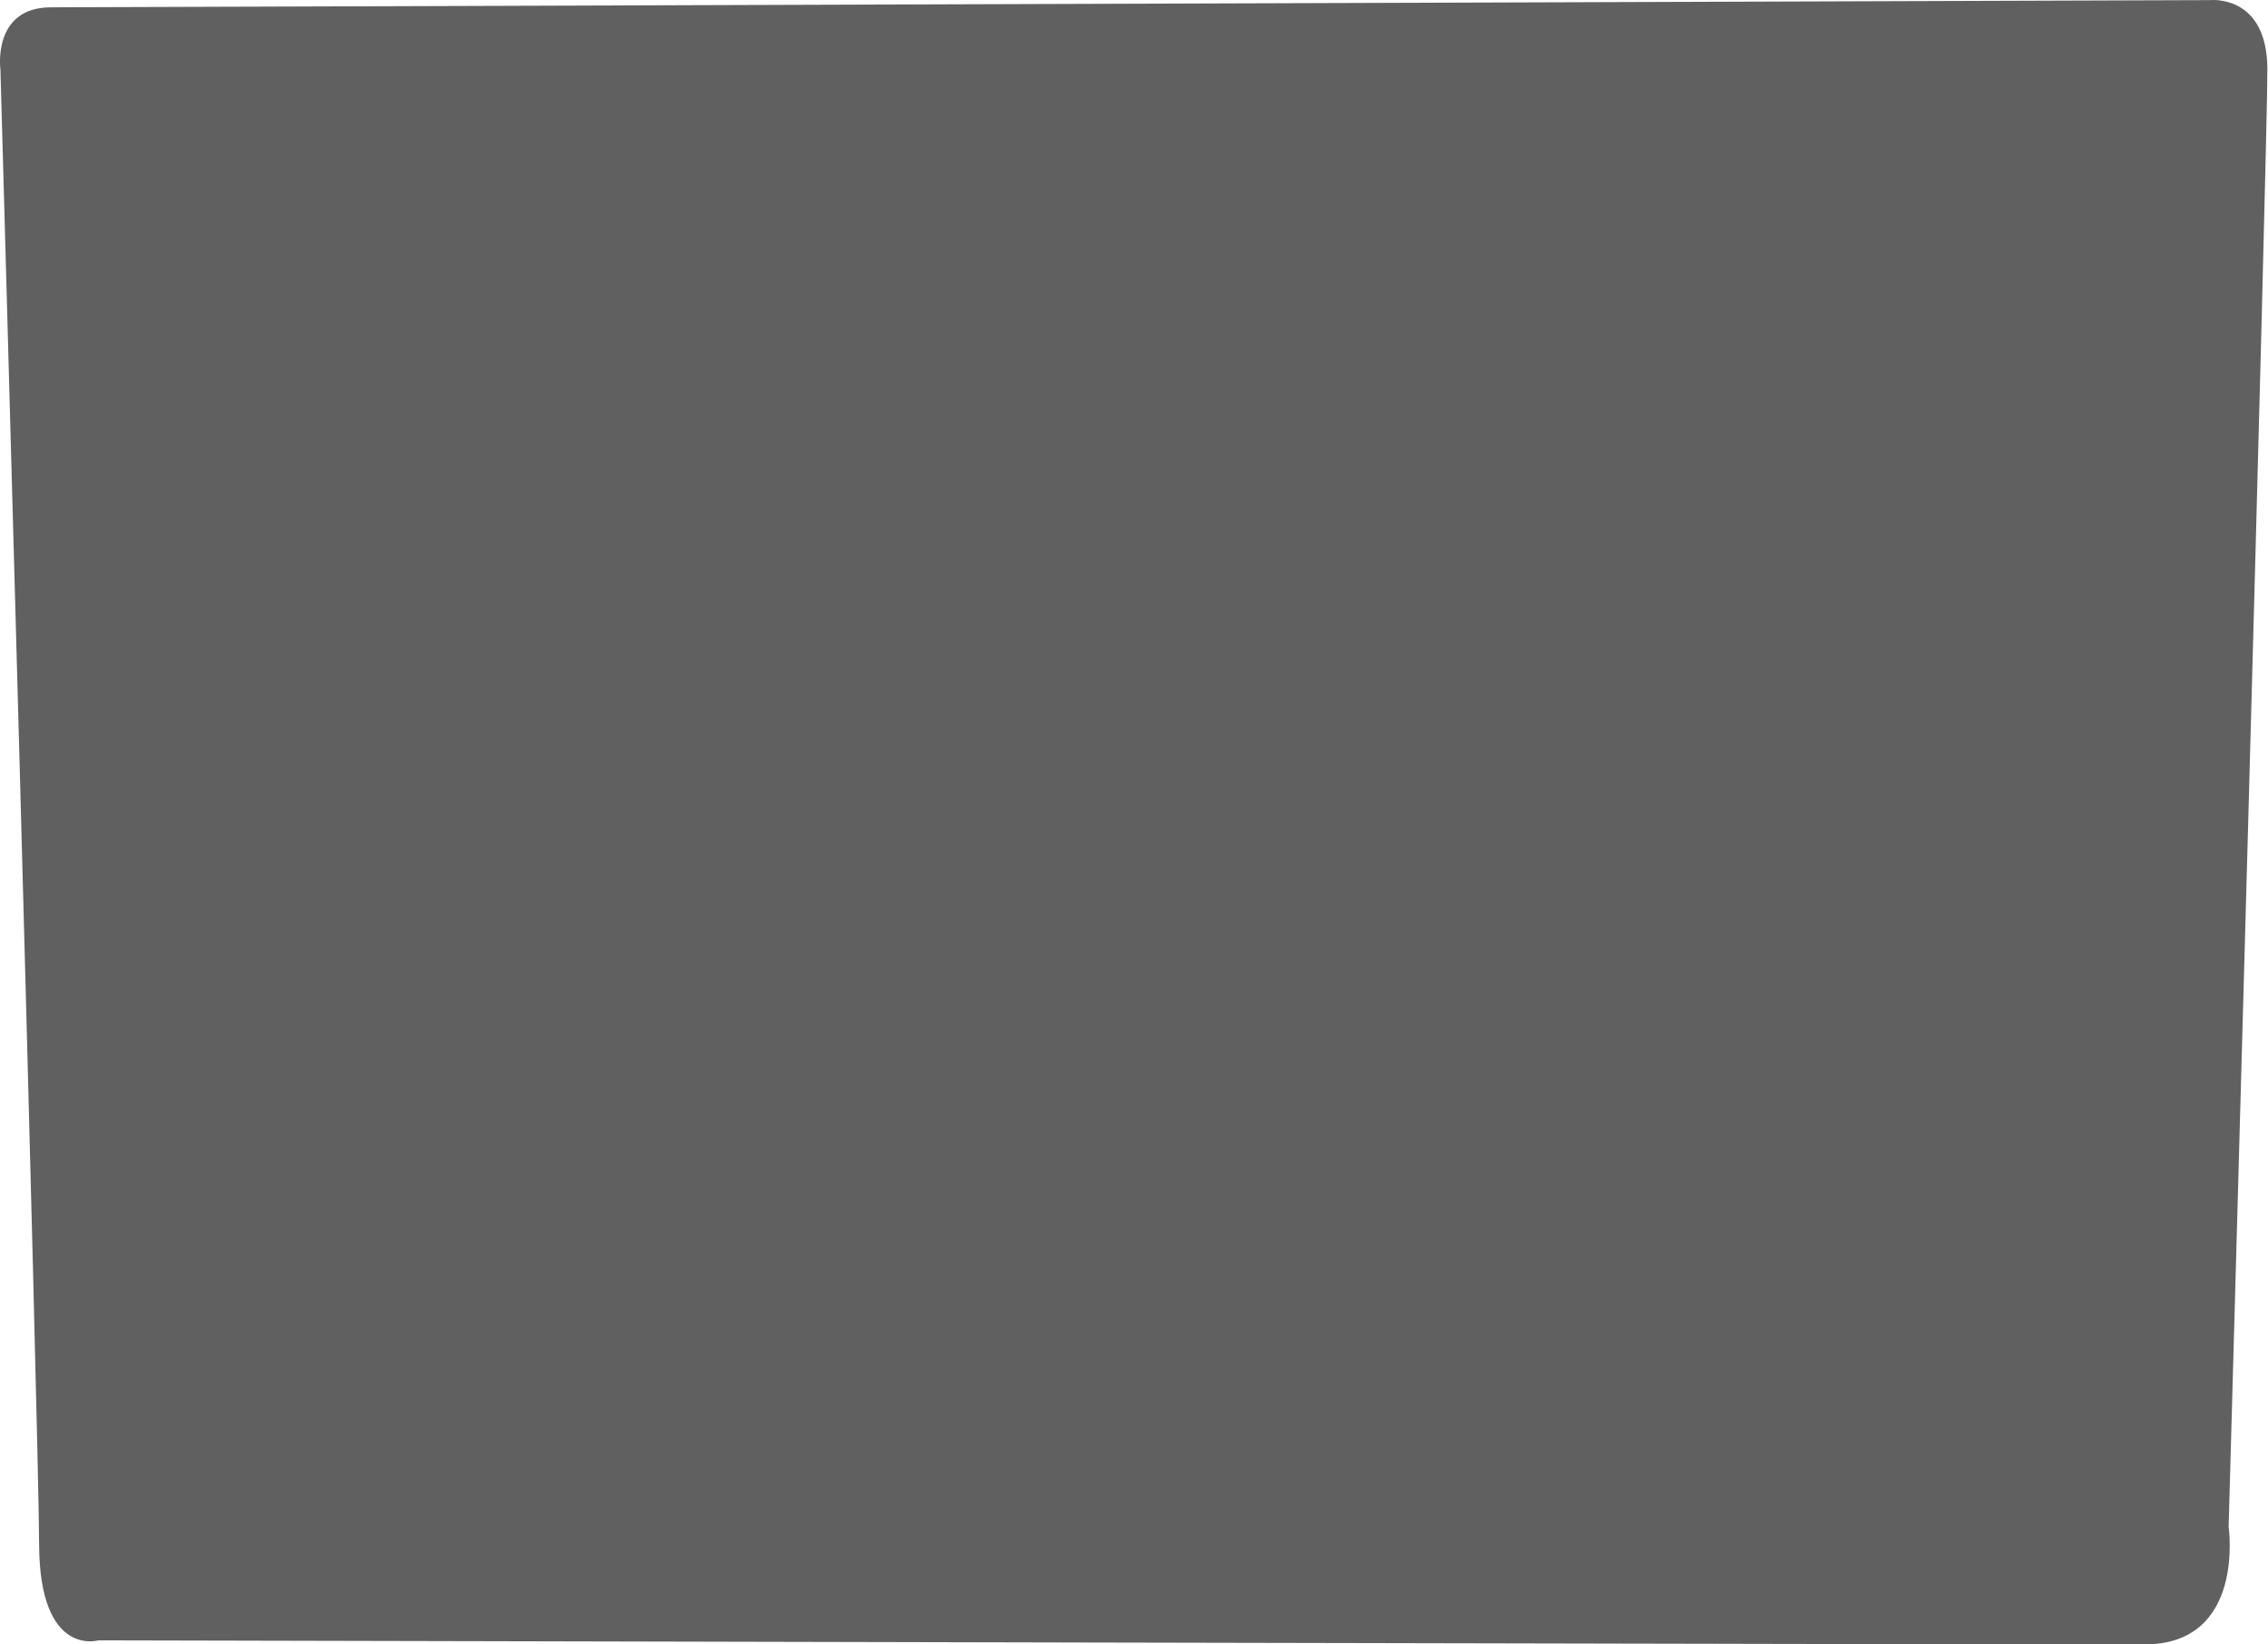 <svg width="80" height="58" viewBox="0 0 80 58" fill="none" xmlns="http://www.w3.org/2000/svg">
<path d="M1.793 0.258L77.974 0.004C77.974 0.004 79.97 -0.206 79.978 2.442C79.987 5.091 78.611 53.852 78.611 53.852C78.611 53.852 79.219 57.987 75.655 57.999C72.09 58.011 3.471 57.855 3.471 57.855C3.471 57.855 1.394 58.477 1.38 54.474C1.367 50.472 0.015 2.448 0.015 2.448C0.015 2.448 -0.286 0.265 1.793 0.258Z" fill="#606060"/>
</svg>
